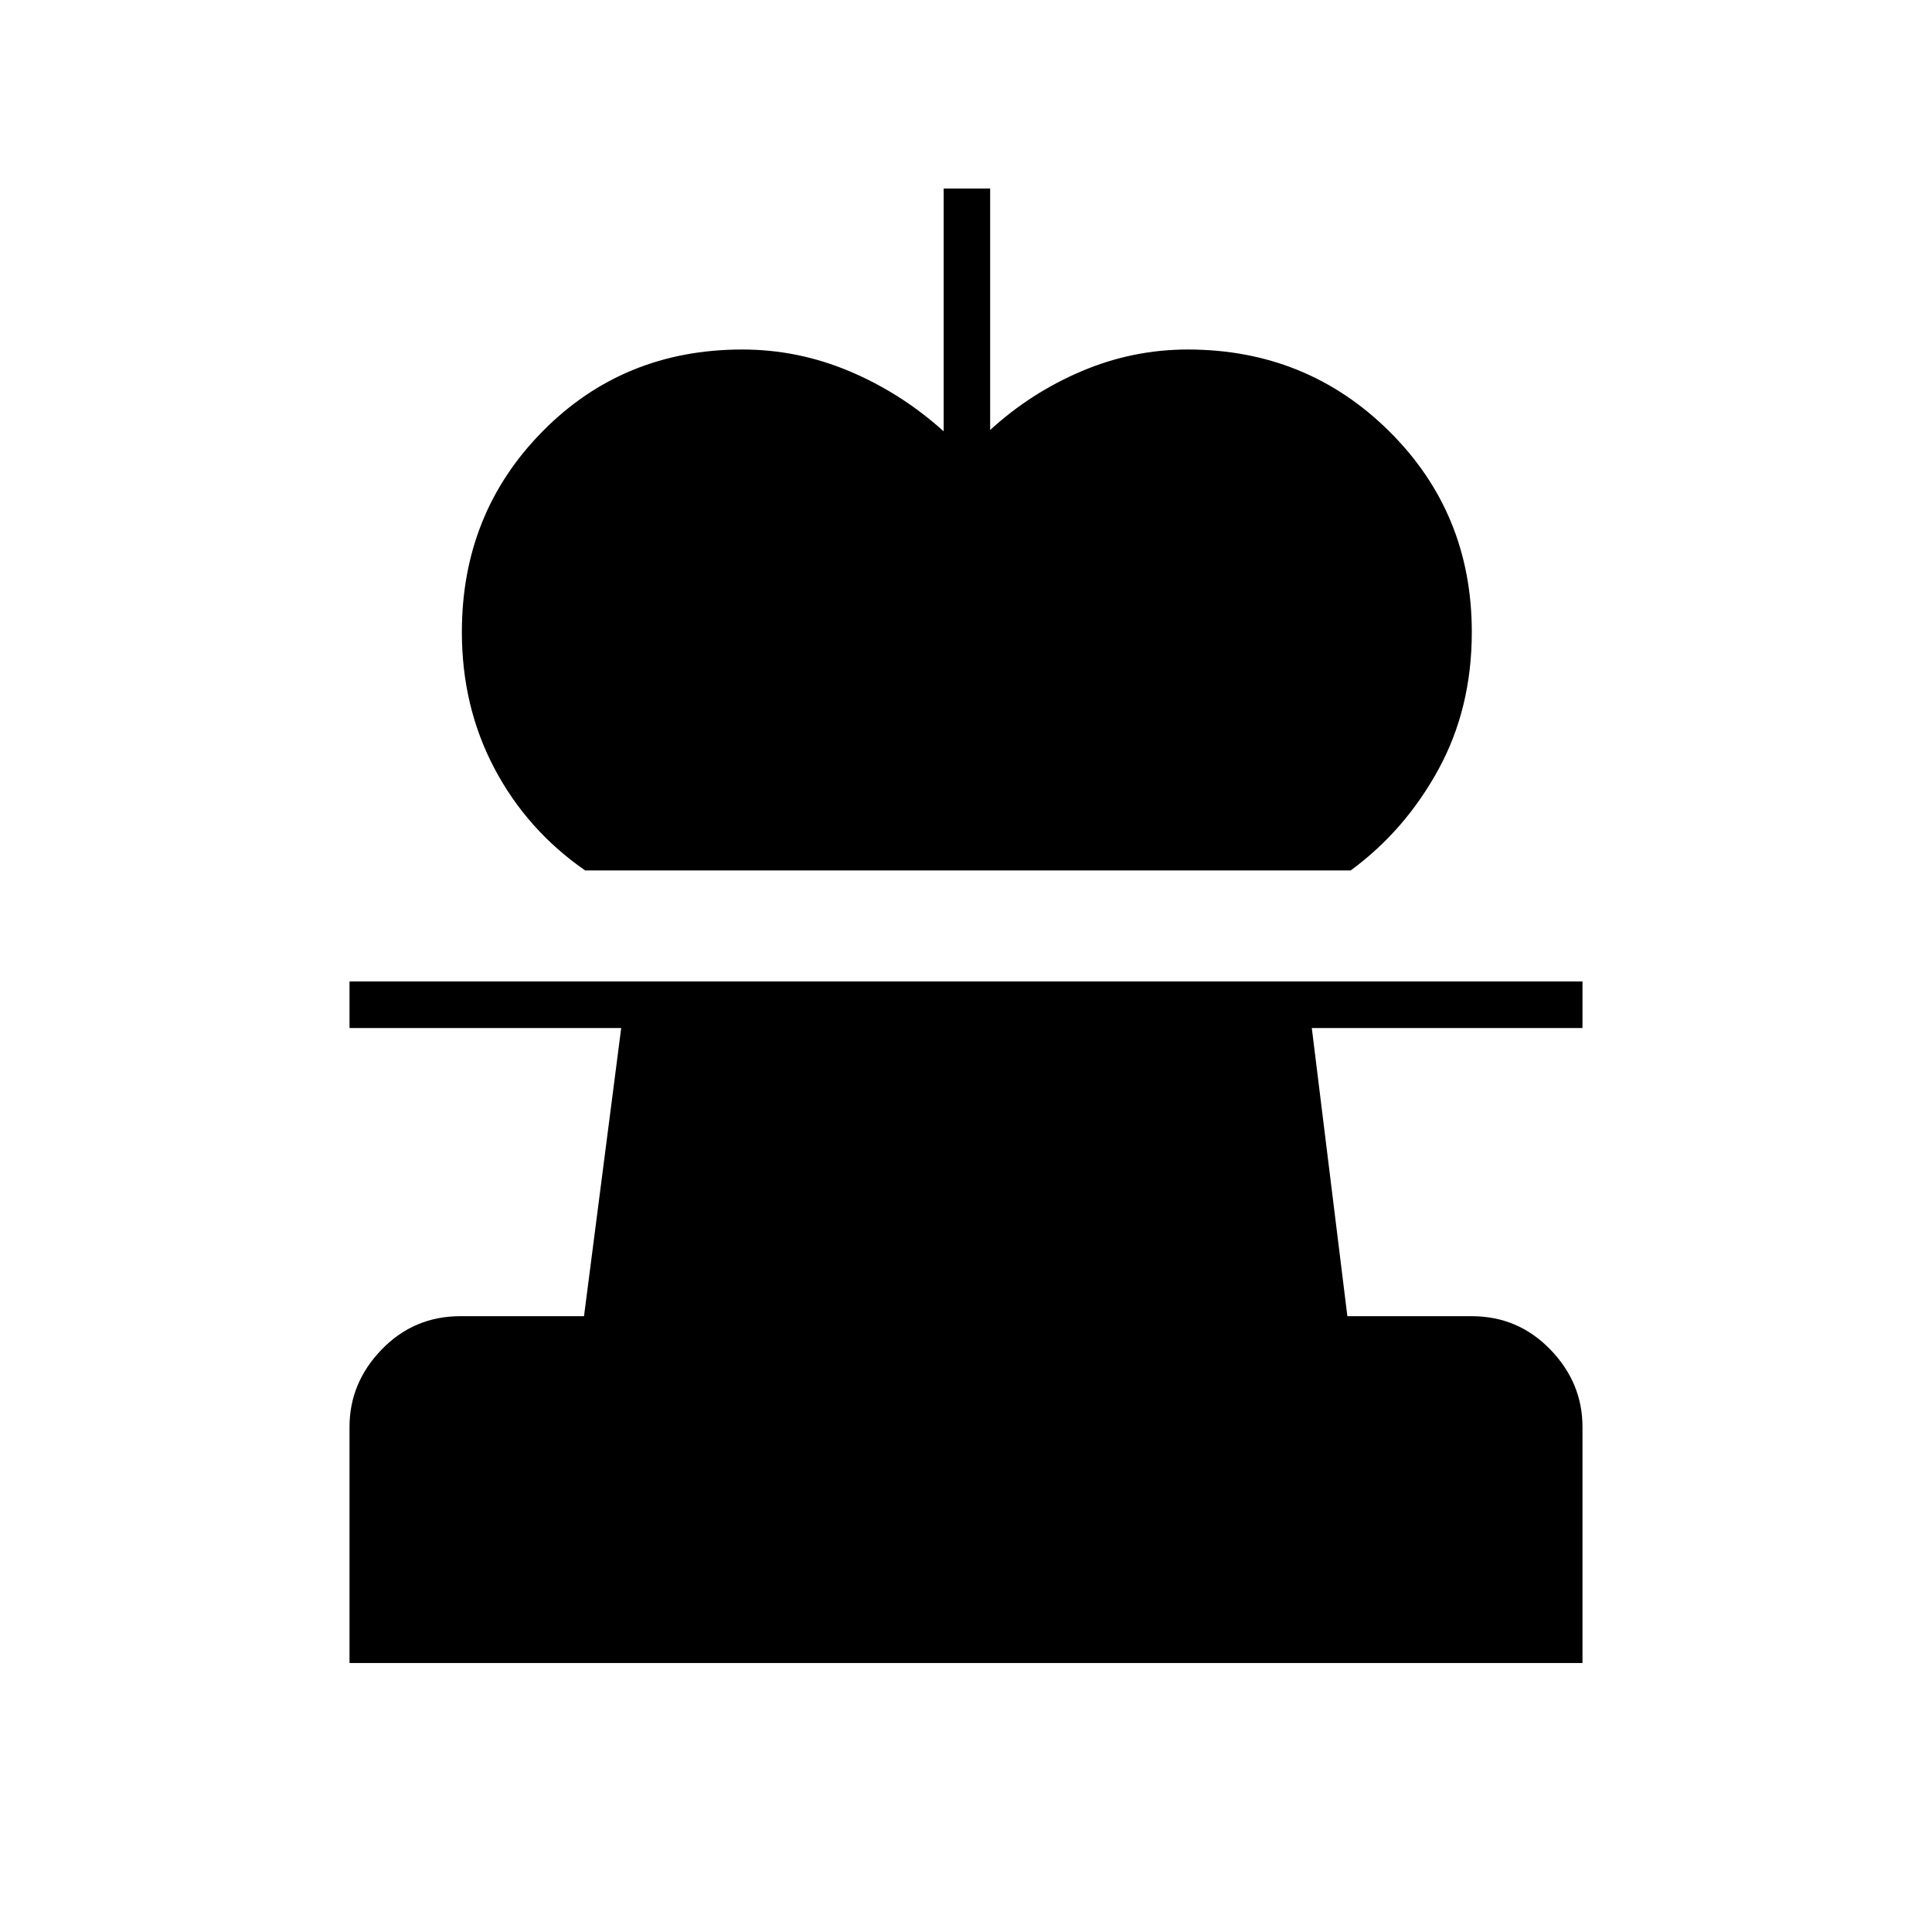 <svg xmlns="http://www.w3.org/2000/svg" height="40" viewBox="0 -960 960 960" width="40"><path d="M290.73-527.5q-28.86-20.03-45.05-50.68-16.18-30.65-16.18-67.75 0-59.1 40.12-99.75 40.13-40.65 99.21-40.65 27.67 0 53.34 10.83 25.66 10.83 46.74 29.83v-120.66H492v120q20.17-18.5 45.5-29.25t52.67-10.75q59.12 0 100.14 40.65t41.02 99.75q0 37.92-16.58 68.26-16.58 30.34-43.58 50.17H290.73ZM173.67-133.67v-117.28q0-21.99 16.02-38.52Q205.71-306 228.83-306h61.36l18.48-143.17h-135v-23.16h612.66v23.16h-134.5L669.5-306h61.67q23.12 0 39.14 16.53t16.02 38.52v117.28H173.67Z"/></svg>